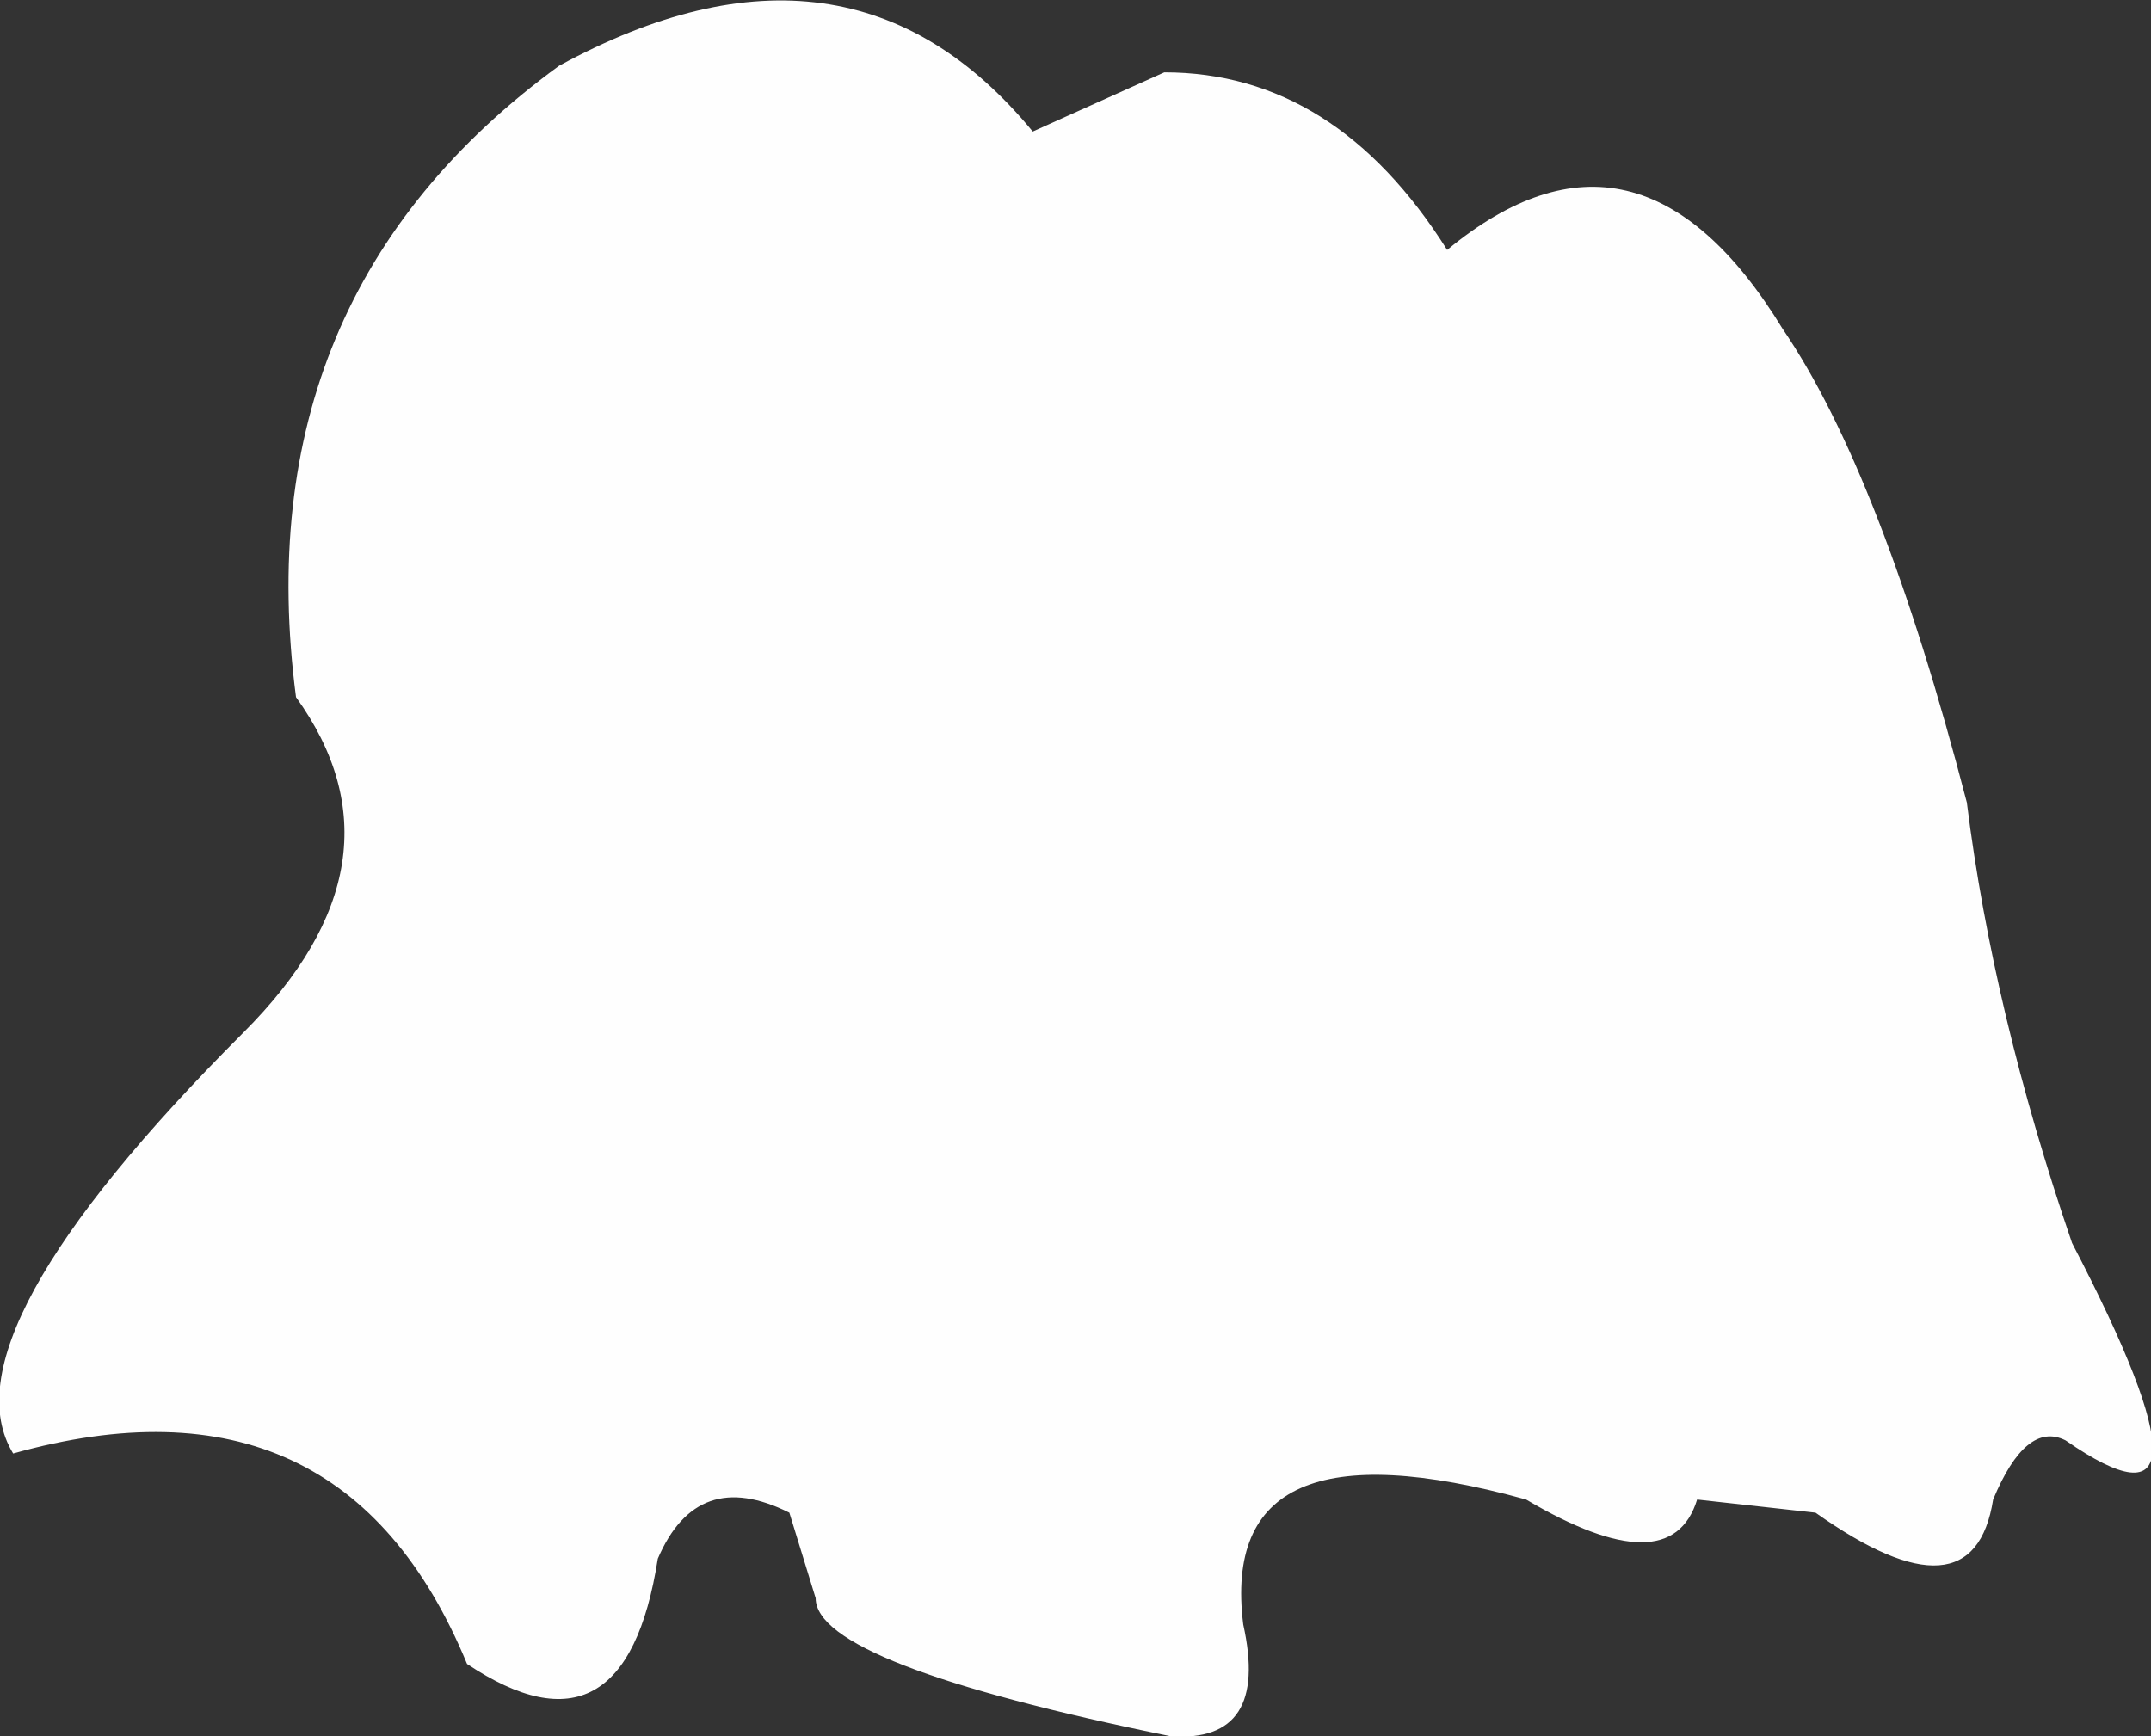 <?xml version="1.0" encoding="UTF-8" standalone="no"?>
<svg xmlns:xlink="http://www.w3.org/1999/xlink" height="13.2px" width="16.35px" xmlns="http://www.w3.org/2000/svg">
  <rect width="100%" height="100%" fill="#333333" stroke="none"/>
  <g transform="matrix(1.0, 0.0, 0.0, 1.0, 8.15, 6.6)">
    <path d="M-0.3 -5.6 L0.7 -6.05 Q2.0 -6.05 2.85 -4.7 4.3 -5.9 5.4 -4.1 6.15 -3.0 6.8 -0.5 7.0 1.1 7.6 2.85 8.85 5.25 7.55 4.35 7.25 4.2 7.0 4.8 6.85 5.75 5.65 4.9 L4.75 4.8 Q4.55 5.45 3.45 4.8 1.1 4.15 1.3 5.75 1.5 6.65 0.75 6.6 -1.95 6.05 -1.95 5.55 L-2.15 4.9 Q-2.85 4.55 -3.15 5.25 -3.4 6.85 -4.6 6.05 -5.55 3.75 -8.05 4.45 -8.6 3.55 -6.3 1.25 -5.0 -0.05 -5.9 -1.3 -6.3 -4.35 -3.9 -6.1 -1.7 -7.3 -0.3 -5.6" fill="#fefefe" fill-rule="evenodd" stroke="none"/>
  </g>
</svg>
